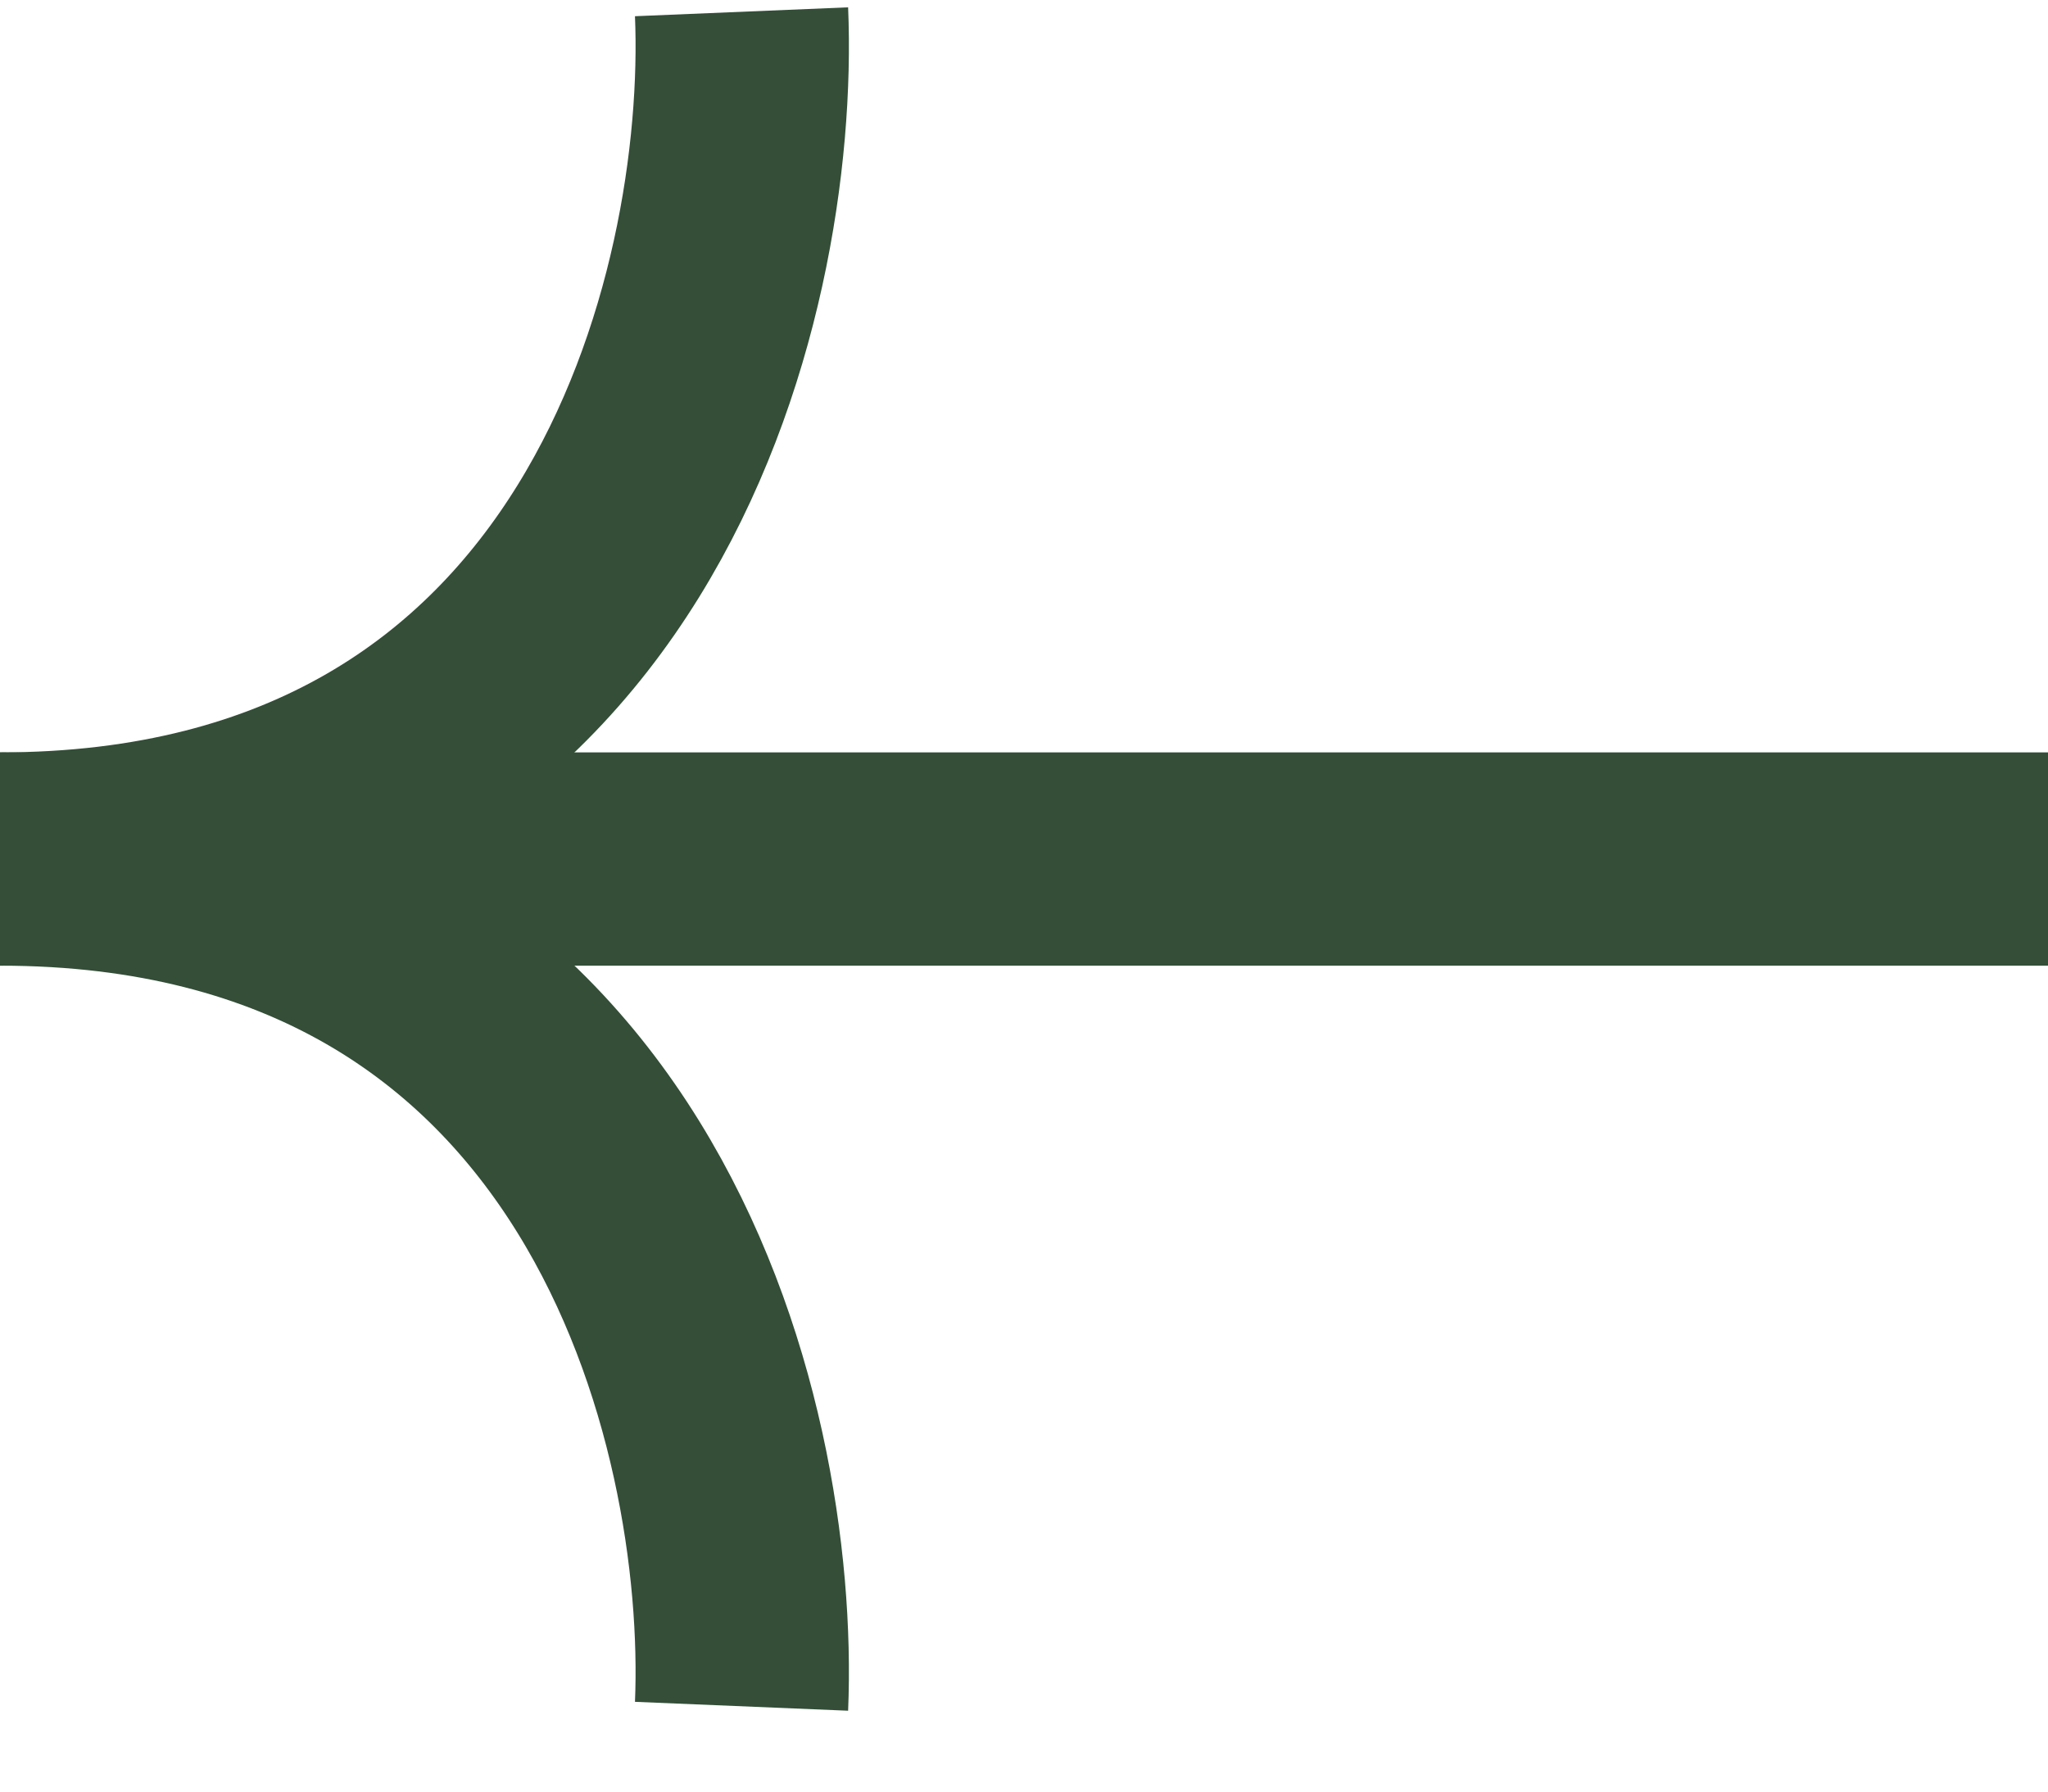 <svg width="24" height="21" viewBox="0 0 24 21" fill="none" xmlns="http://www.w3.org/2000/svg">
<path d="M8.69 20C8.828 16.69 7.283 10.069 2.79232e-06 10.069" stroke="#344E38" stroke-width="2.5"/>
<path d="M8.69 0.138C8.828 3.448 7.283 10.069 1.05592e-06 10.069" stroke="#344E38" stroke-width="2.5"/>
<path d="M24 10.069L0.414 10.069" stroke="#344E38" stroke-width="2.5"/>
</svg>
